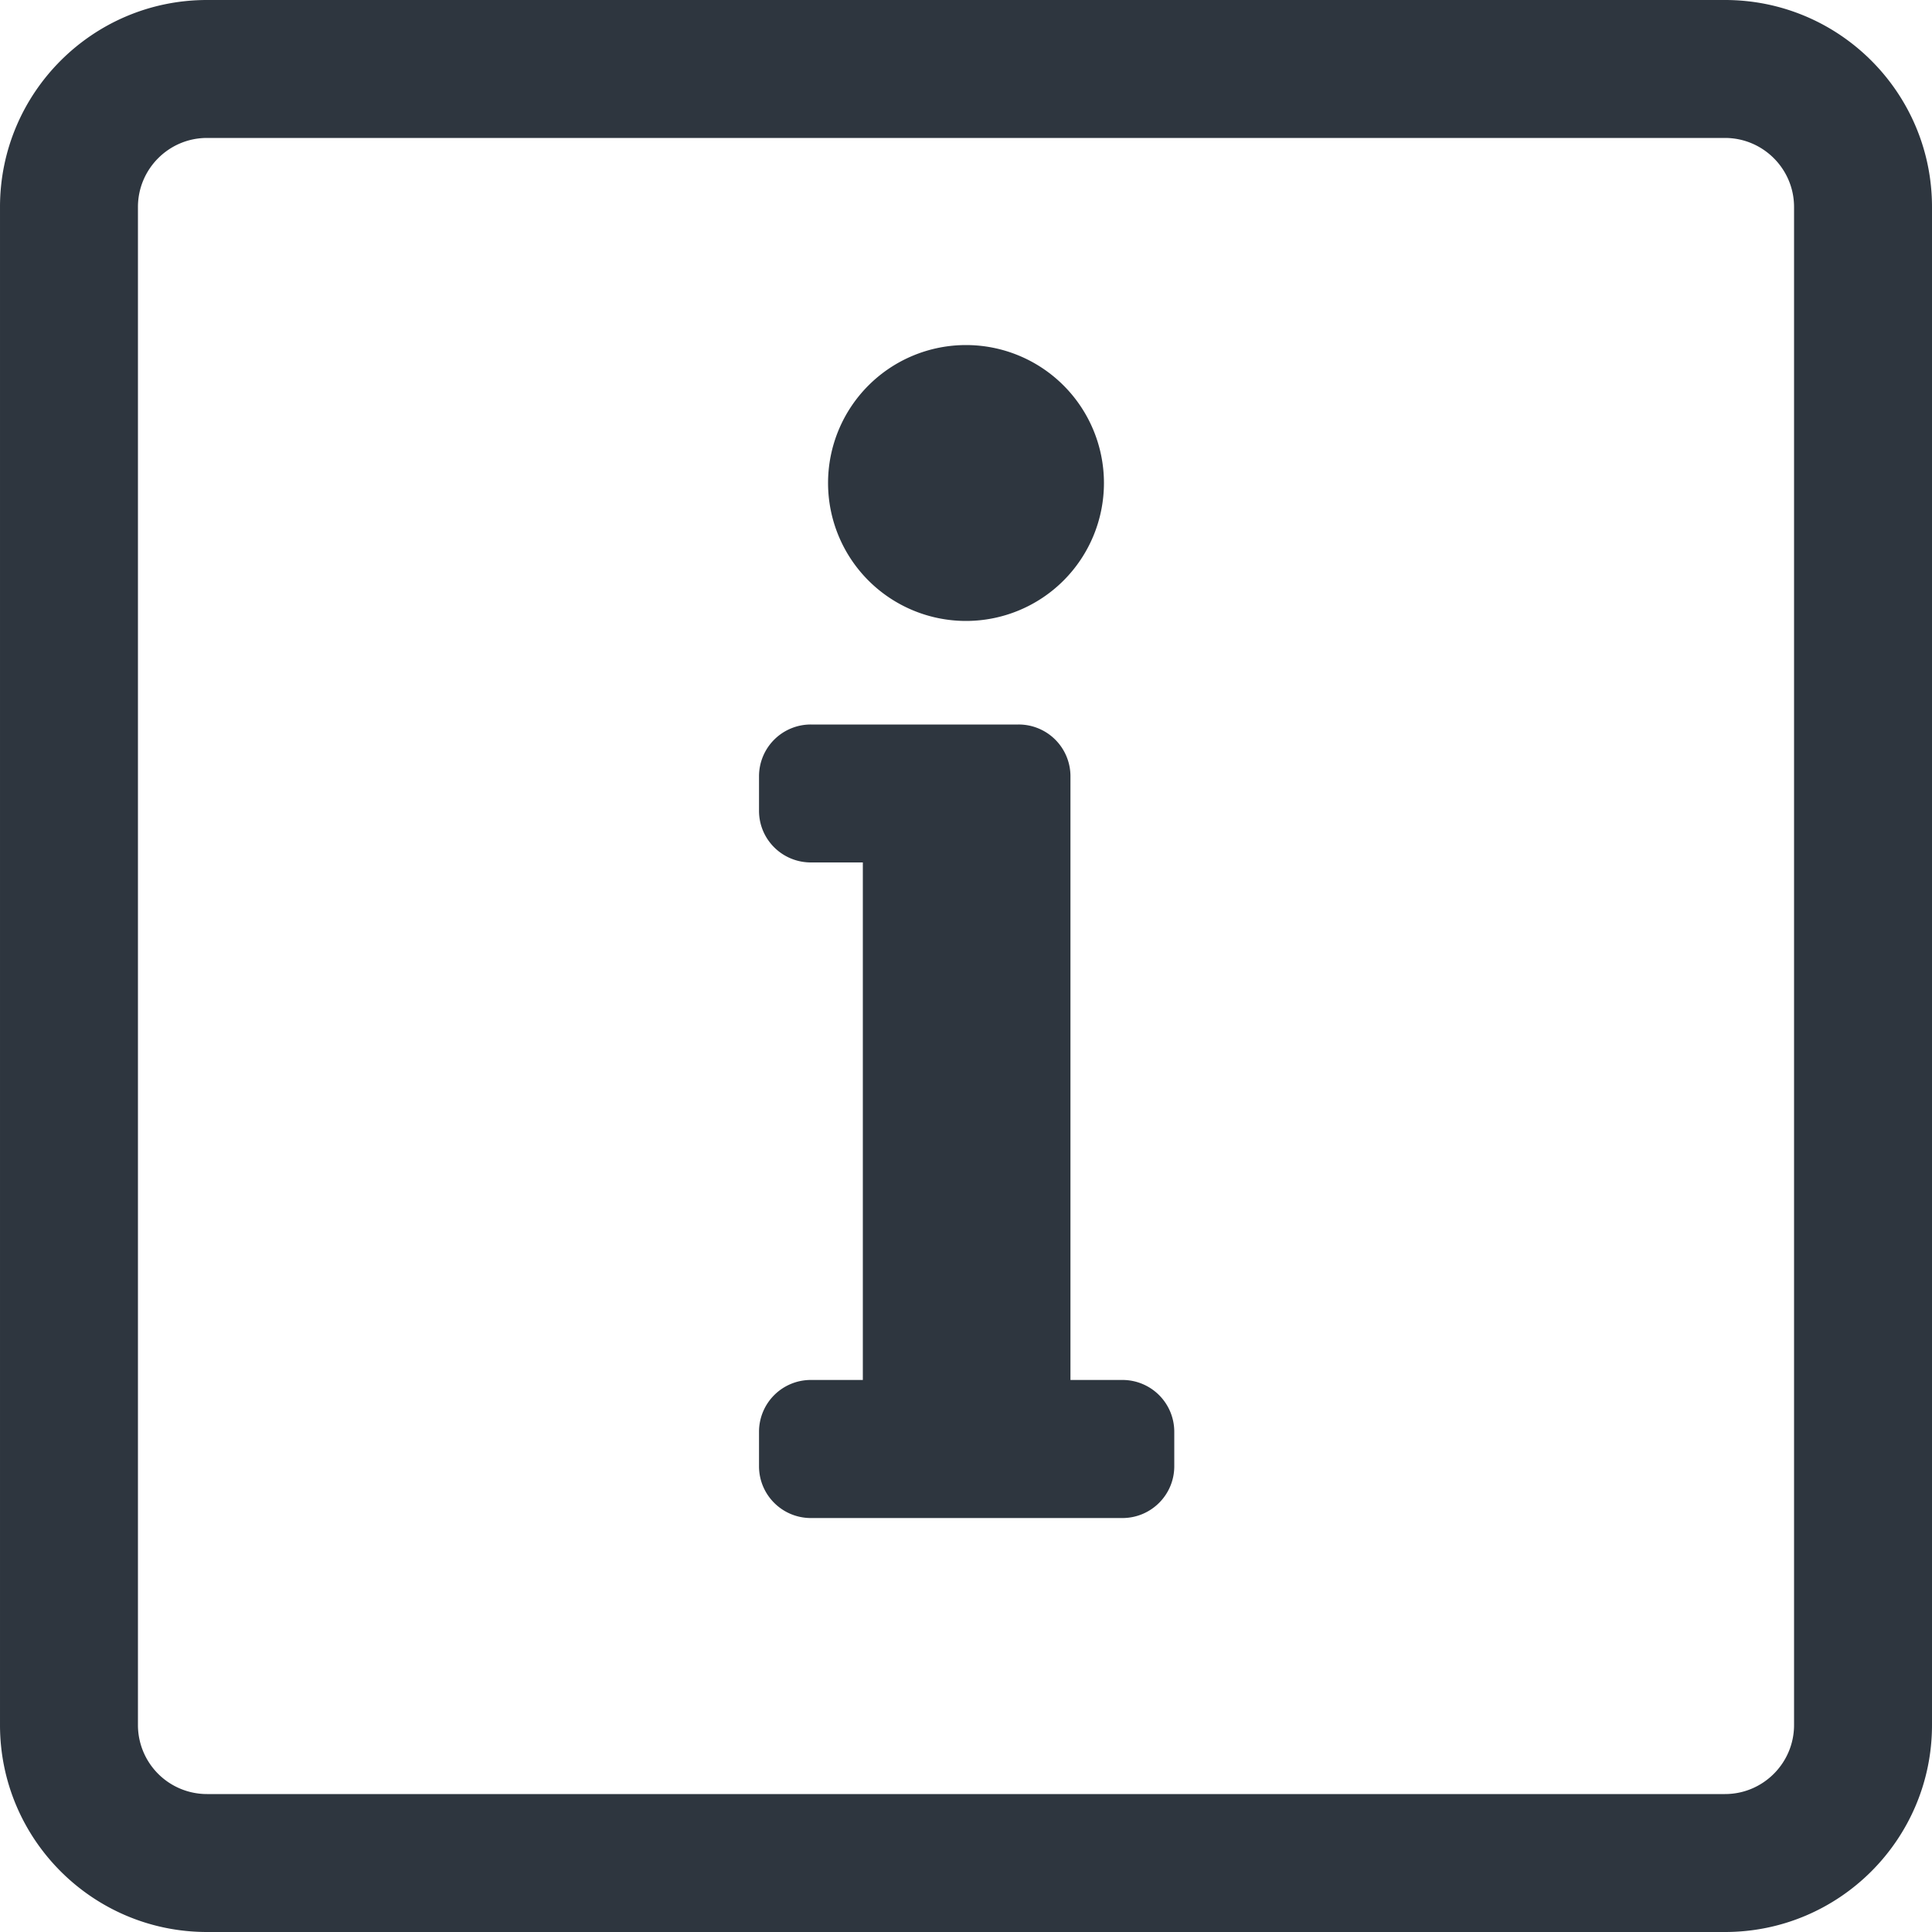 <svg xmlns="http://www.w3.org/2000/svg" xmlns:xlink="http://www.w3.org/1999/xlink"  viewBox="0 0 15 15"><defs><path id="wo28a" d="M1247.5 231.679a1.071 1.071 0 1 0 0 2.142 1.071 1.071 0 0 0 0-2.142zm-1.607 8.437v.268c0 .222.18.402.403.402h2.418c.223 0 .403-.18.403-.402v-.268a.402.402 0 0 0-.403-.402h-.403v-4.687a.402.402 0 0 0-.403-.402h-1.612a.402.402 0 0 0-.403.402v.268c0 .222.18.401.403.401h.403v4.018h-.403a.402.402 0 0 0-.403.402zm8.036 2.277c0 .295-.24.536-.536.536h-11.786a.536.536 0 0 1-.536-.536v-11.786c0-.295.24-.536.536-.536h11.786c.295 0 .536.24.536.536zm-.536-13.393h-11.786c-.887 0-1.607.72-1.607 1.607v11.786c0 .887.72 1.607 1.607 1.607h11.786c.887 0 1.607-.72 1.607-1.607v-11.786c0-.887-.72-1.607-1.607-1.607z"/></defs><g><g transform="translate(-1240 -229)"><use fill="#2e363f" xlink:href="#wo28a"/></g></g></svg>